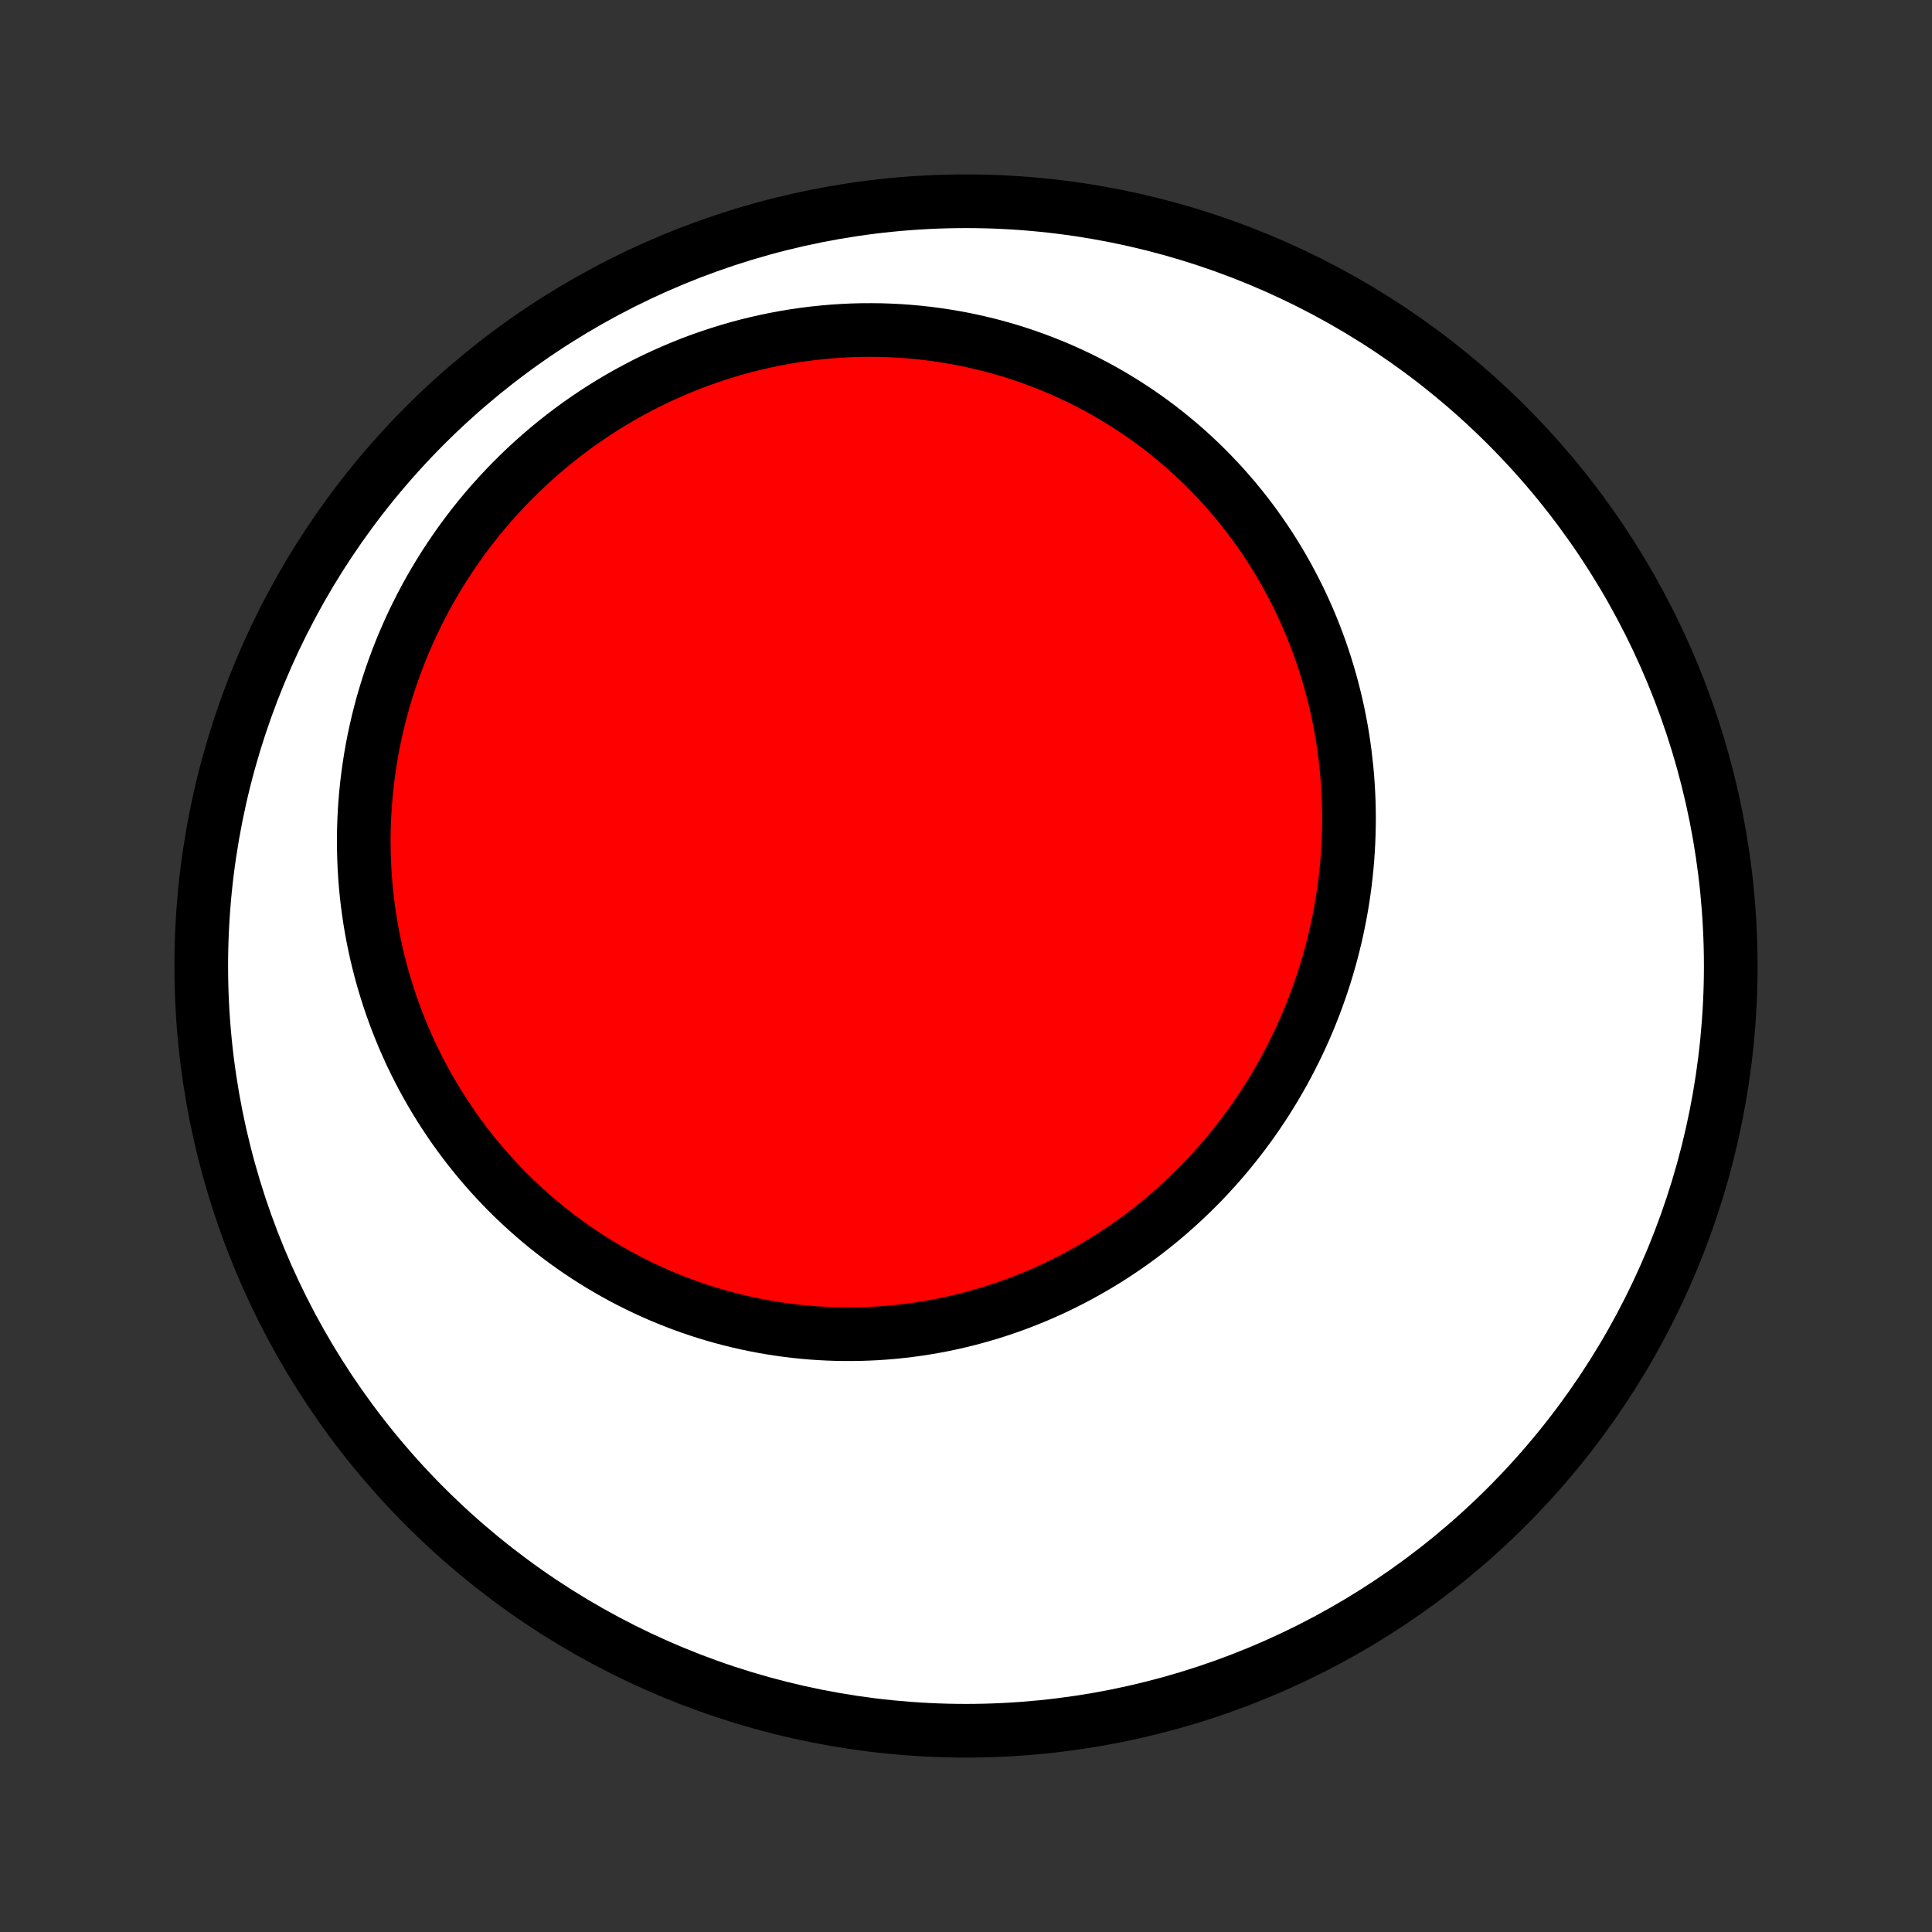 <?xml version="1.0" encoding="utf-8" standalone="no"?>
<!DOCTYPE svg PUBLIC "-//W3C//DTD SVG 1.1//EN"
  "http://www.w3.org/Graphics/SVG/1.1/DTD/svg11.dtd">
<!-- Created with matplotlib (http://matplotlib.org/) -->
<svg height="72pt" version="1.1" viewBox="0 0 72 72" width="72pt" xmlns="http://www.w3.org/2000/svg" xmlns:xlink="http://www.w3.org/1999/xlink">
 <rect x="0" y="0" width="72" height="72" fill="#333333" stroke="none"/>
 <defs>
  <style type="text/css">
*{stroke-linecap:butt;stroke-linejoin:round;}
  </style>
 </defs>
 <g id="figure_1">
  <g id="patch_1">
   <path d="
M0 72
L72 72
L72 0
L0 0
z
" style="fill:none;"/>
  </g>
  <g id="axes_1">
   <g id="PatchCollection_1">
    <defs>
     <path d="
M36 -7.5
C43.558 -7.5 50.808 -10.503 56.153 -15.848
C61.497 -21.192 64.5 -28.442 64.5 -36
C64.5 -43.558 61.497 -50.808 56.153 -56.153
C50.808 -61.497 43.558 -64.5 36 -64.5
C28.442 -64.5 21.192 -61.497 15.848 -56.153
C10.503 -50.808 7.5 -43.558 7.5 -36
C7.5 -28.442 10.503 -21.192 15.848 -15.848
C21.192 -10.503 28.442 -7.5 36 -7.5
z
" id="C0_0_a811fe30f3"/>
     <path d="
M50.185 -43.33
L50.212 -43.03
L50.233 -42.73
L50.25 -42.429
L50.263 -42.129
L50.27 -41.828
L50.273 -41.528
L50.271 -41.228
L50.264 -40.928
L50.253 -40.628
L50.237 -40.328
L50.217 -40.029
L50.192 -39.73
L50.162 -39.432
L50.128 -39.134
L50.089 -38.837
L50.046 -38.54
L49.998 -38.245
L49.945 -37.95
L49.888 -37.655
L49.827 -37.362
L49.761 -37.07
L49.69 -36.779
L49.616 -36.489
L49.536 -36.2
L49.453 -35.912
L49.365 -35.626
L49.272 -35.34
L49.175 -35.057
L49.074 -34.775
L48.969 -34.494
L48.859 -34.215
L48.745 -33.937
L48.627 -33.662
L48.505 -33.388
L48.378 -33.116
L48.247 -32.846
L48.112 -32.577
L47.973 -32.311
L47.83 -32.047
L47.682 -31.785
L47.531 -31.525
L47.376 -31.268
L47.217 -31.013
L47.053 -30.76
L46.886 -30.51
L46.715 -30.262
L46.54 -30.017
L46.361 -29.775
L46.178 -29.536
L45.992 -29.299
L45.802 -29.065
L45.608 -28.834
L45.411 -28.606
L45.209 -28.381
L45.005 -28.159
L44.797 -27.94
L44.585 -27.725
L44.37 -27.513
L44.151 -27.304
L43.929 -27.099
L43.704 -26.897
L43.476 -26.699
L43.244 -26.504
L43.009 -26.313
L42.772 -26.126
L42.531 -25.942
L42.287 -25.763
L42.04 -25.587
L41.79 -25.416
L41.537 -25.248
L41.282 -25.084
L41.024 -24.925
L40.763 -24.77
L40.5 -24.619
L40.234 -24.472
L39.966 -24.33
L39.695 -24.192
L39.422 -24.058
L39.147 -23.929
L38.87 -23.805
L38.591 -23.685
L38.309 -23.57
L38.026 -23.459
L37.74 -23.353
L37.453 -23.252
L37.165 -23.156
L36.874 -23.064
L36.582 -22.978
L36.289 -22.896
L35.994 -22.819
L35.697 -22.748
L35.4 -22.681
L35.101 -22.619
L34.802 -22.562
L34.501 -22.511
L34.199 -22.464
L33.897 -22.423
L33.594 -22.387
L33.29 -22.356
L32.985 -22.33
L32.681 -22.309
L32.375 -22.294
L32.07 -22.284
L31.764 -22.279
L31.458 -22.279
L31.152 -22.284
L30.846 -22.295
L30.54 -22.311
L30.235 -22.332
L29.929 -22.359
L29.625 -22.39
L29.32 -22.427
L29.016 -22.47
L28.713 -22.517
L28.411 -22.57
L28.109 -22.628
L27.809 -22.691
L27.509 -22.759
L27.211 -22.833
L26.913 -22.911
L26.617 -22.995
L26.323 -23.084
L26.029 -23.178
L25.738 -23.277
L25.448 -23.381
L25.159 -23.491
L24.873 -23.605
L24.588 -23.724
L24.305 -23.848
L24.024 -23.978
L23.746 -24.112
L23.469 -24.25
L23.195 -24.394
L22.923 -24.543
L22.654 -24.696
L22.387 -24.854
L22.123 -25.017
L21.861 -25.184
L21.602 -25.356
L21.346 -25.532
L21.093 -25.713
L20.843 -25.899
L20.596 -26.089
L20.351 -26.283
L20.11 -26.482
L19.873 -26.685
L19.639 -26.892
L19.408 -27.104
L19.18 -27.32
L18.956 -27.539
L18.736 -27.763
L18.519 -27.991
L18.306 -28.223
L18.097 -28.459
L17.892 -28.698
L17.691 -28.941
L17.494 -29.188
L17.3 -29.439
L17.111 -29.694
L16.926 -29.951
L16.746 -30.213
L16.57 -30.478
L16.398 -30.746
L16.23 -31.018
L16.067 -31.293
L15.909 -31.571
L15.755 -31.852
L15.606 -32.136
L15.462 -32.423
L15.322 -32.713
L15.188 -33.006
L15.058 -33.302
L14.934 -33.601
L14.814 -33.902
L14.699 -34.206
L14.59 -34.512
L14.486 -34.821
L14.387 -35.132
L14.293 -35.445
L14.205 -35.76
L14.122 -36.078
L14.044 -36.397
L13.973 -36.719
L13.906 -37.042
L13.845 -37.367
L13.79 -37.694
L13.741 -38.022
L13.697 -38.352
L13.659 -38.683
L13.627 -39.016
L13.601 -39.35
L13.581 -39.685
L13.567 -40.021
L13.559 -40.358
L13.556 -40.695
L13.56 -41.034
L13.57 -41.373
L13.586 -41.712
L13.608 -42.052
L13.636 -42.392
L13.671 -42.733
L13.712 -43.073
L13.759 -43.413
L13.812 -43.754
L13.871 -44.094
L13.937 -44.433
L14.01 -44.772
L14.088 -45.111
L14.173 -45.448
L14.264 -45.785
L14.362 -46.121
L14.466 -46.455
L14.576 -46.789
L14.693 -47.12
L14.816 -47.451
L14.945 -47.78
L15.081 -48.106
L15.223 -48.431
L15.371 -48.754
L15.526 -49.075
L15.687 -49.394
L15.853 -49.709
L16.026 -50.023
L16.206 -50.333
L16.391 -50.641
L16.582 -50.946
L16.78 -51.247
L16.983 -51.545
L17.192 -51.84
L17.407 -52.131
L17.628 -52.419
L17.854 -52.703
L18.086 -52.982
L18.324 -53.258
L18.567 -53.529
L18.816 -53.796
L19.069 -54.058
L19.328 -54.316
L19.592 -54.569
L19.861 -54.817
L20.135 -55.06
L20.413 -55.298
L20.697 -55.531
L20.985 -55.758
L21.277 -55.98
L21.574 -56.197
L21.875 -56.407
L22.179 -56.612
L22.488 -56.811
L22.801 -57.004
L23.117 -57.191
L23.437 -57.371
L23.76 -57.545
L24.086 -57.714
L24.415 -57.875
L24.748 -58.03
L25.083 -58.178
L25.42 -58.32
L25.76 -58.456
L26.103 -58.584
L26.447 -58.705
L26.794 -58.82
L27.142 -58.928
L27.492 -59.029
L27.843 -59.123
L28.196 -59.21
L28.549 -59.289
L28.904 -59.362
L29.26 -59.428
L29.616 -59.487
L29.973 -59.538
L30.33 -59.583
L30.687 -59.62
L31.044 -59.651
L31.401 -59.674
L31.758 -59.691
L32.114 -59.7
L32.47 -59.702
L32.825 -59.698
L33.178 -59.686
L33.531 -59.668
L33.883 -59.642
L34.233 -59.611
L34.581 -59.572
L34.928 -59.526
L35.273 -59.474
L35.617 -59.416
L35.958 -59.351
L36.297 -59.279
L36.633 -59.202
L36.968 -59.117
L37.299 -59.027
L37.628 -58.931
L37.954 -58.828
L38.277 -58.72
L38.597 -58.605
L38.914 -58.485
L39.228 -58.359
L39.539 -58.228
L39.846 -58.09
L40.15 -57.948
L40.45 -57.8
L40.746 -57.647
L41.039 -57.489
L41.328 -57.326
L41.613 -57.157
L41.894 -56.984
L42.17 -56.806
L42.443 -56.624
L42.712 -56.437
L42.977 -56.245
L43.237 -56.049
L43.493 -55.849
L43.744 -55.644
L43.991 -55.436
L44.234 -55.224
L44.472 -55.007
L44.706 -54.787
L44.935 -54.563
L45.159 -54.336
L45.379 -54.105
L45.594 -53.871
L45.804 -53.633
L46.01 -53.393
L46.211 -53.149
L46.407 -52.902
L46.599 -52.652
L46.785 -52.4
L46.967 -52.144
L47.144 -51.886
L47.316 -51.626
L47.483 -51.363
L47.646 -51.098
L47.803 -50.83
L47.956 -50.56
L48.103 -50.288
L48.246 -50.014
L48.384 -49.738
L48.517 -49.461
L48.645 -49.181
L48.769 -48.9
L48.887 -48.617
L49 -48.332
L49.109 -48.046
L49.213 -47.759
L49.311 -47.47
L49.405 -47.18
L49.494 -46.889
L49.578 -46.597
L49.658 -46.303
L49.732 -46.009
L49.802 -45.714
L49.867 -45.418
L49.926 -45.122
L49.982 -44.824
L50.032 -44.526
L50.077 -44.228
L50.118 -43.929
z
" id="C0_1_141cb647f9"/>
    </defs>
    <g clip-path="url(#p1bffca34e9)">
     <use style="fill:#ffffff;stroke:#000000;stroke-width:2.0;" x="0.0" xlink:href="#C0_0_a811fe30f3" y="72.0"/>
    </g>
    <g clip-path="url(#p1bffca34e9)">
     <use style="fill:#ff0000;stroke:#000000;stroke-width:2.0;" x="0.0" xlink:href="#C0_1_141cb647f9" y="72.0"/>
    </g>
   </g>
  </g>
 </g>
 <defs>
  <clipPath id="p1bffca34e9">
   <rect height="72.0" width="72.0" x="0.0" y="0.0"/>
  </clipPath>
 </defs>
</svg>
